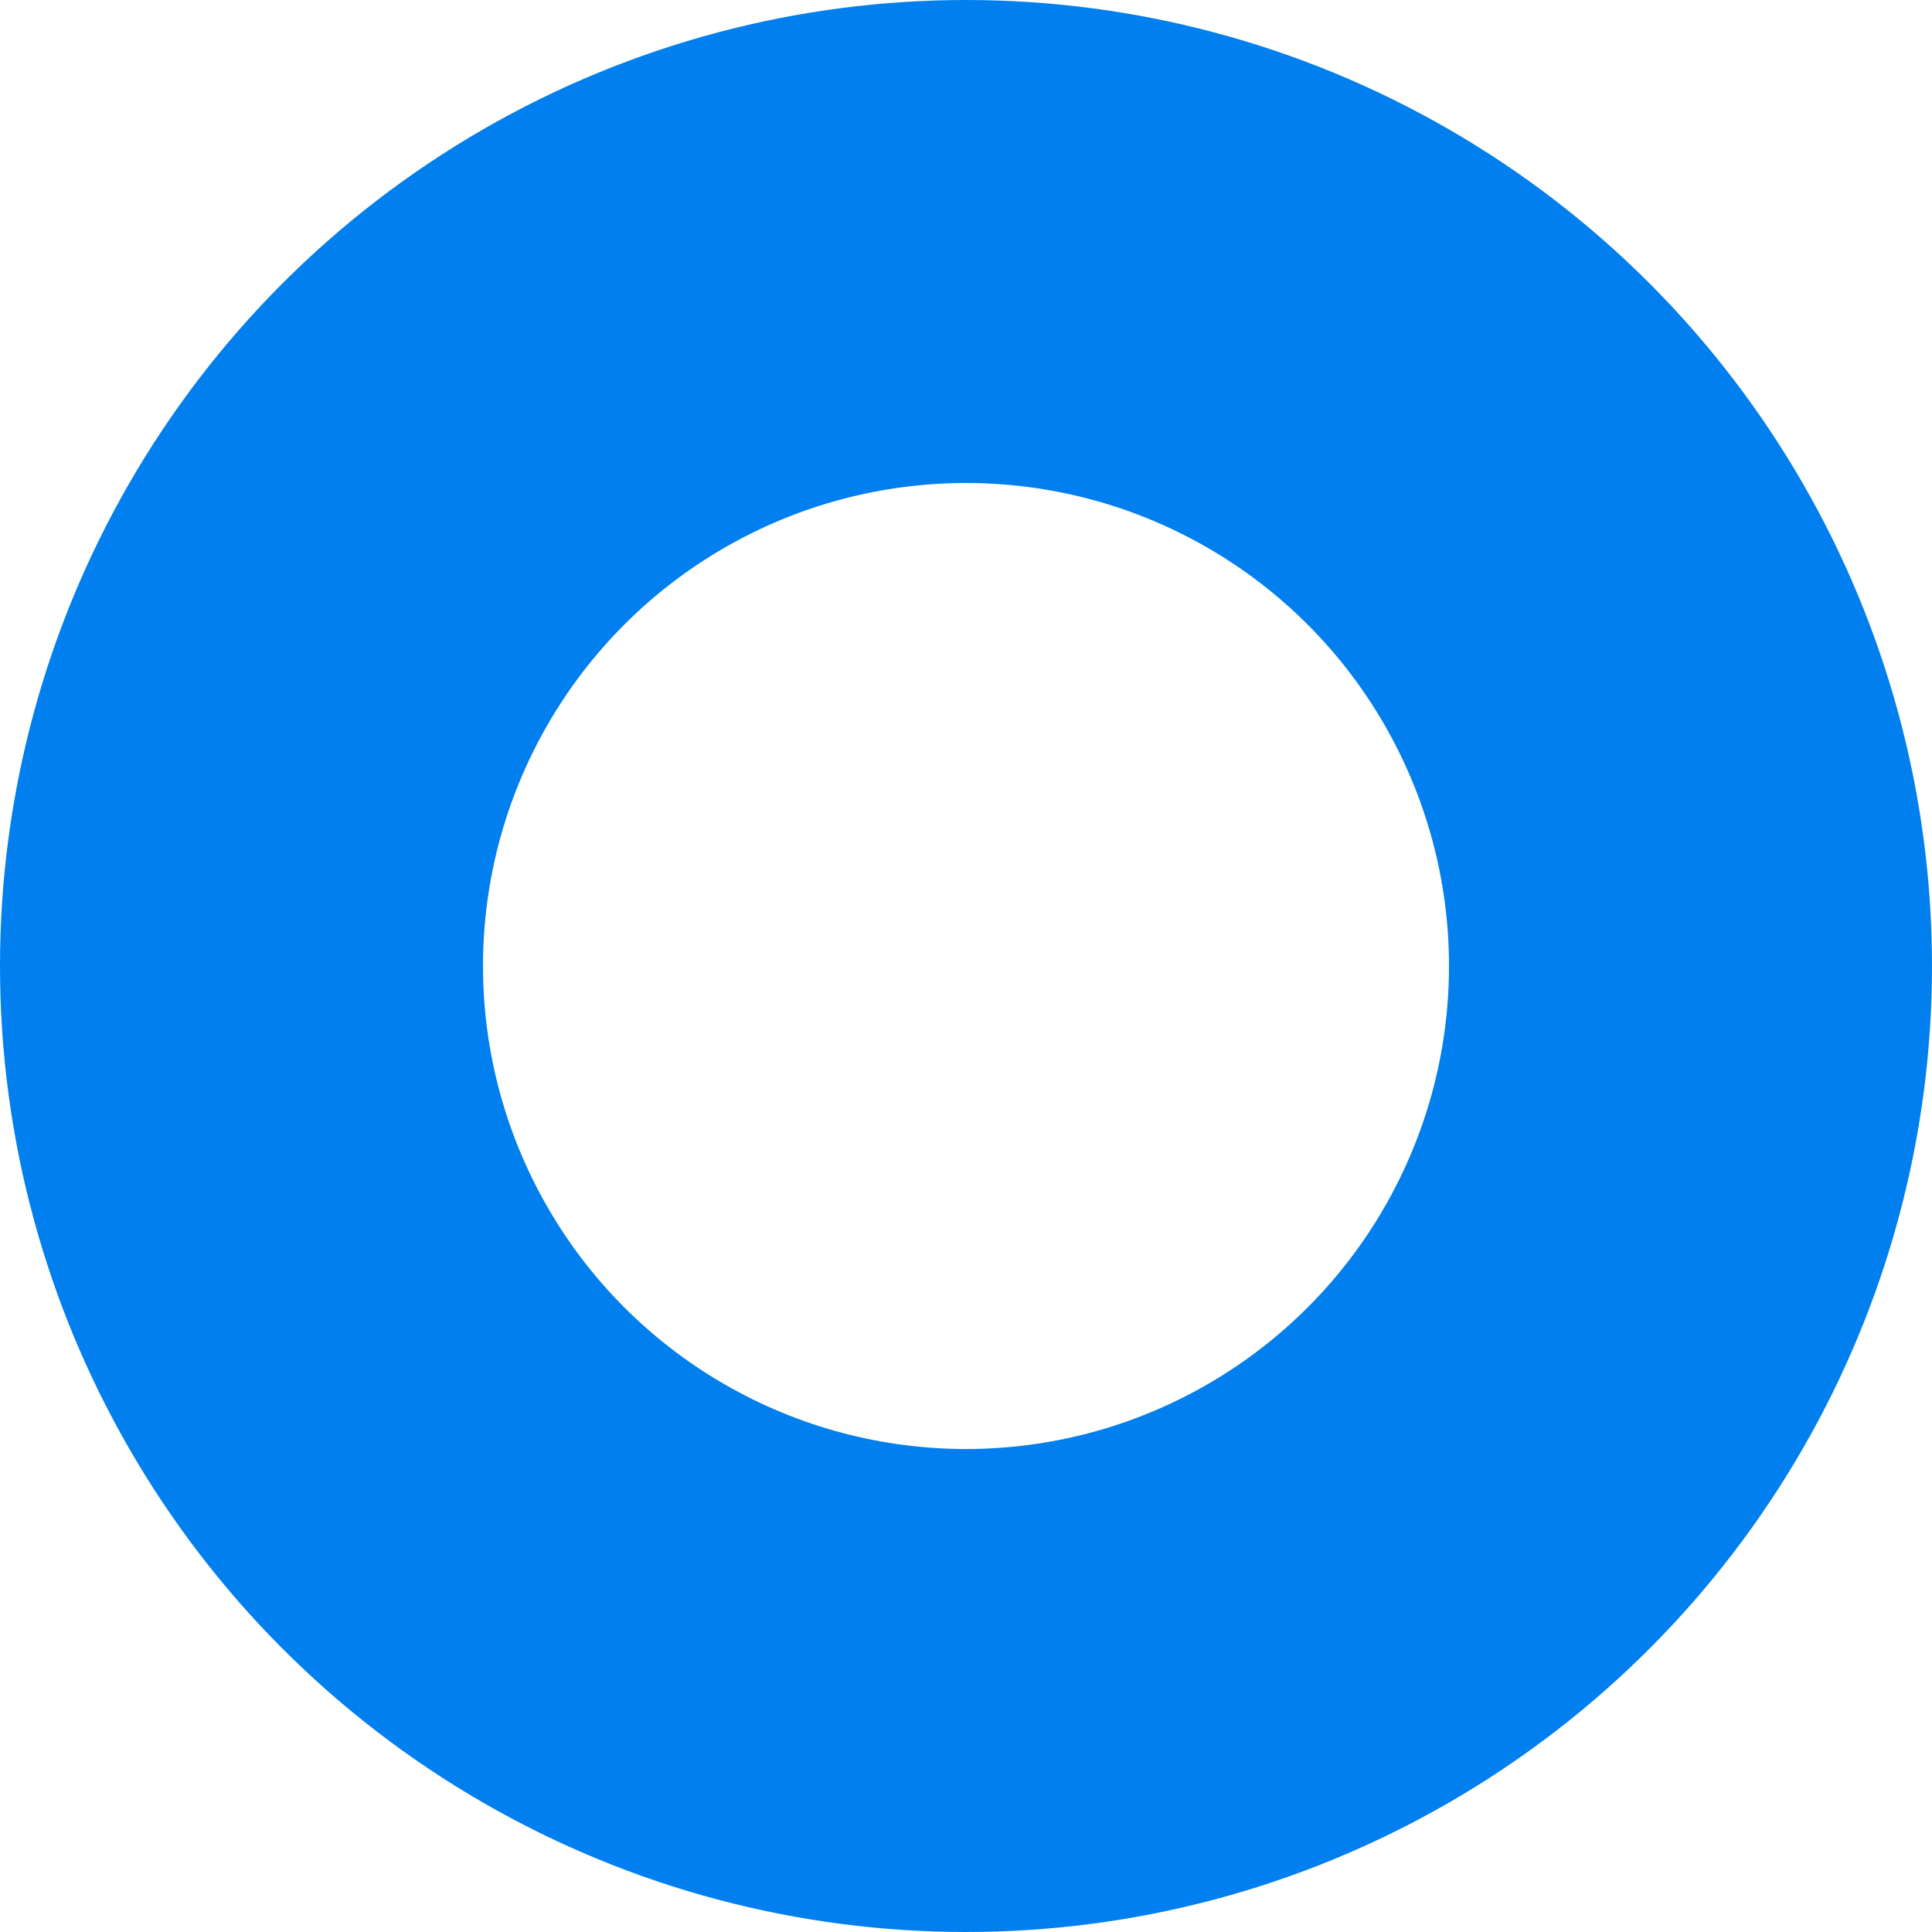 <svg xmlns="http://www.w3.org/2000/svg" width="8" height="8" viewBox="0 0 8 8">
  <g id="타원_4" data-name="타원 4" fill="none" stroke="#017fee" stroke-width="2">
    <circle cx="4" cy="4" r="4" stroke="none"/>
    <circle cx="4" cy="4" r="3" fill="none"/>
  </g>
</svg>
